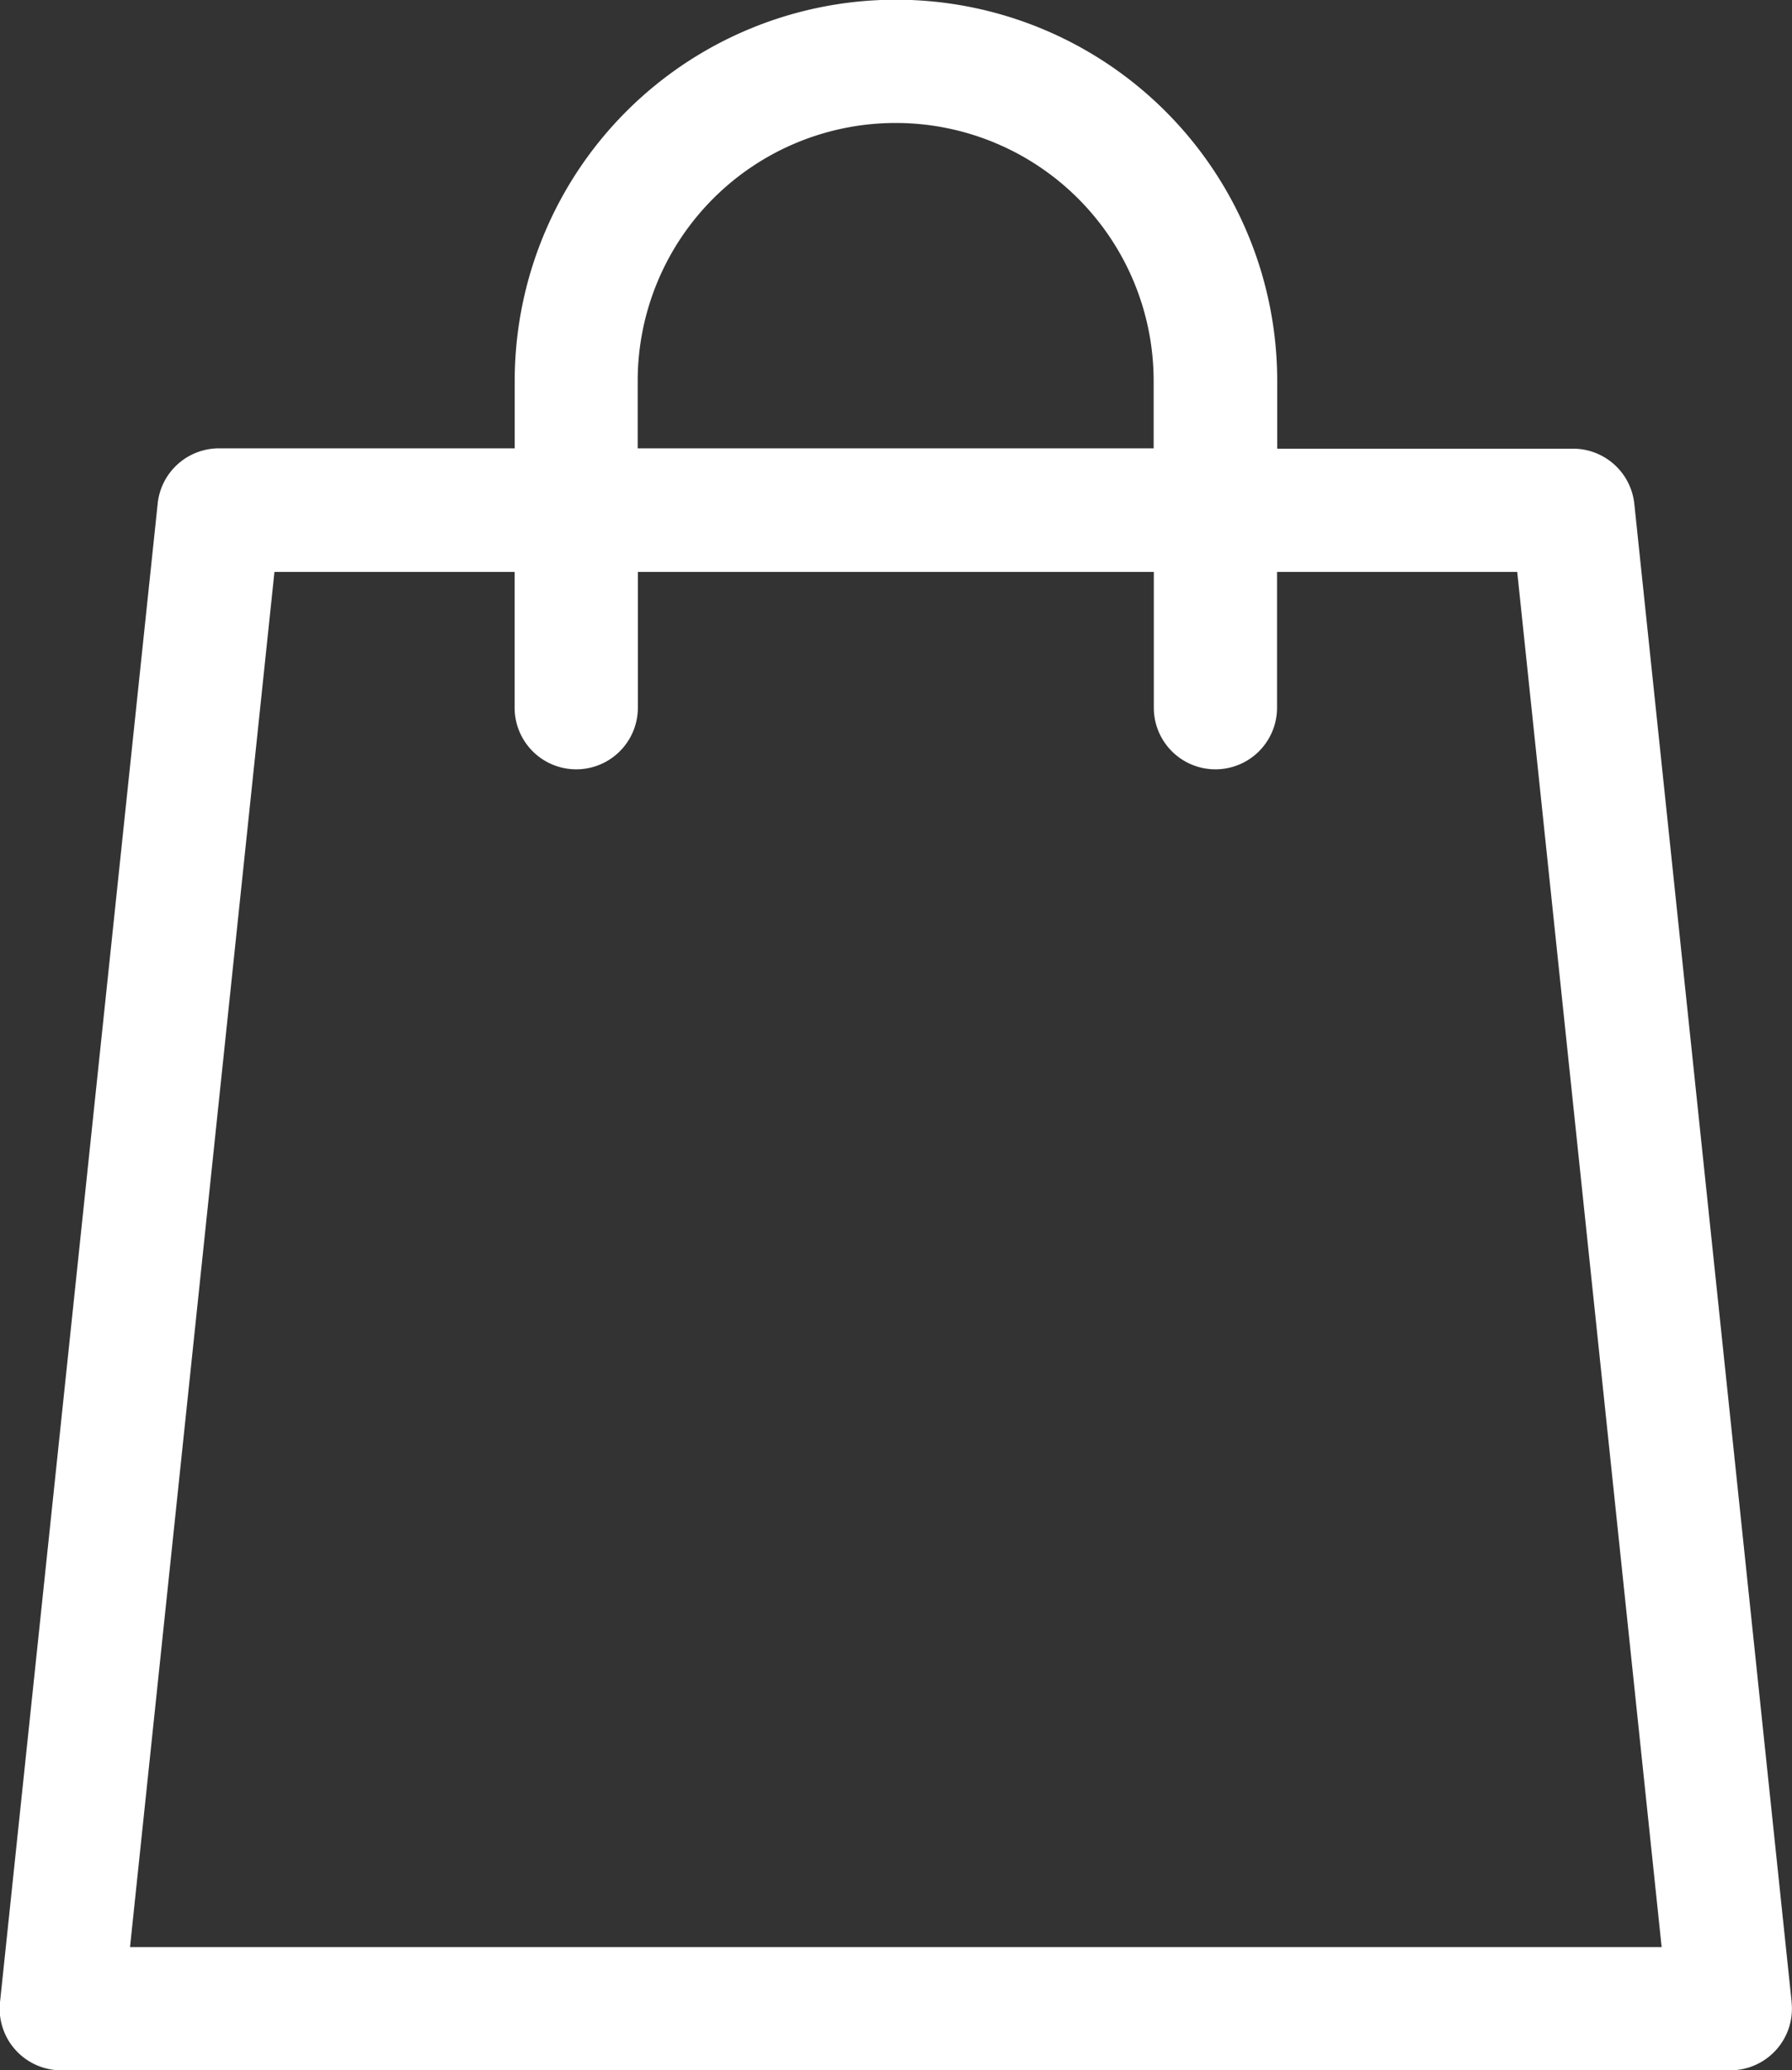 <svg xmlns="http://www.w3.org/2000/svg" width="21.638" height="25" viewBox="0 0 21.638 25">
  <rect x="0" y="0" width="21.638" height="25" fill="#333333" stroke="none"/>
  <g id="icon" transform="translate(-52 -351)">
    <path id="Vector" d="M21.634,24.178l-1.9-18.094a.744.744,0,0,0-.74-.666H15.422V4.6a4.6,4.6,0,0,0-9.207,0v.814H2.644a.744.744,0,0,0-.74.666L0,24.178A.744.744,0,0,0,.744,25H20.893a.744.744,0,0,0,.74-.822ZM7.7,4.6a3.115,3.115,0,0,1,6.23,0v.814H7.7ZM1.57,23.512,3.314,6.906h2.9v1.64a.744.744,0,0,0,1.488,0V6.906h6.23v1.64a.744.744,0,1,0,1.488,0V6.906h2.9l1.744,16.606Z" transform="translate(52 351)" fill="#fff"/>
  </g>
</svg>
